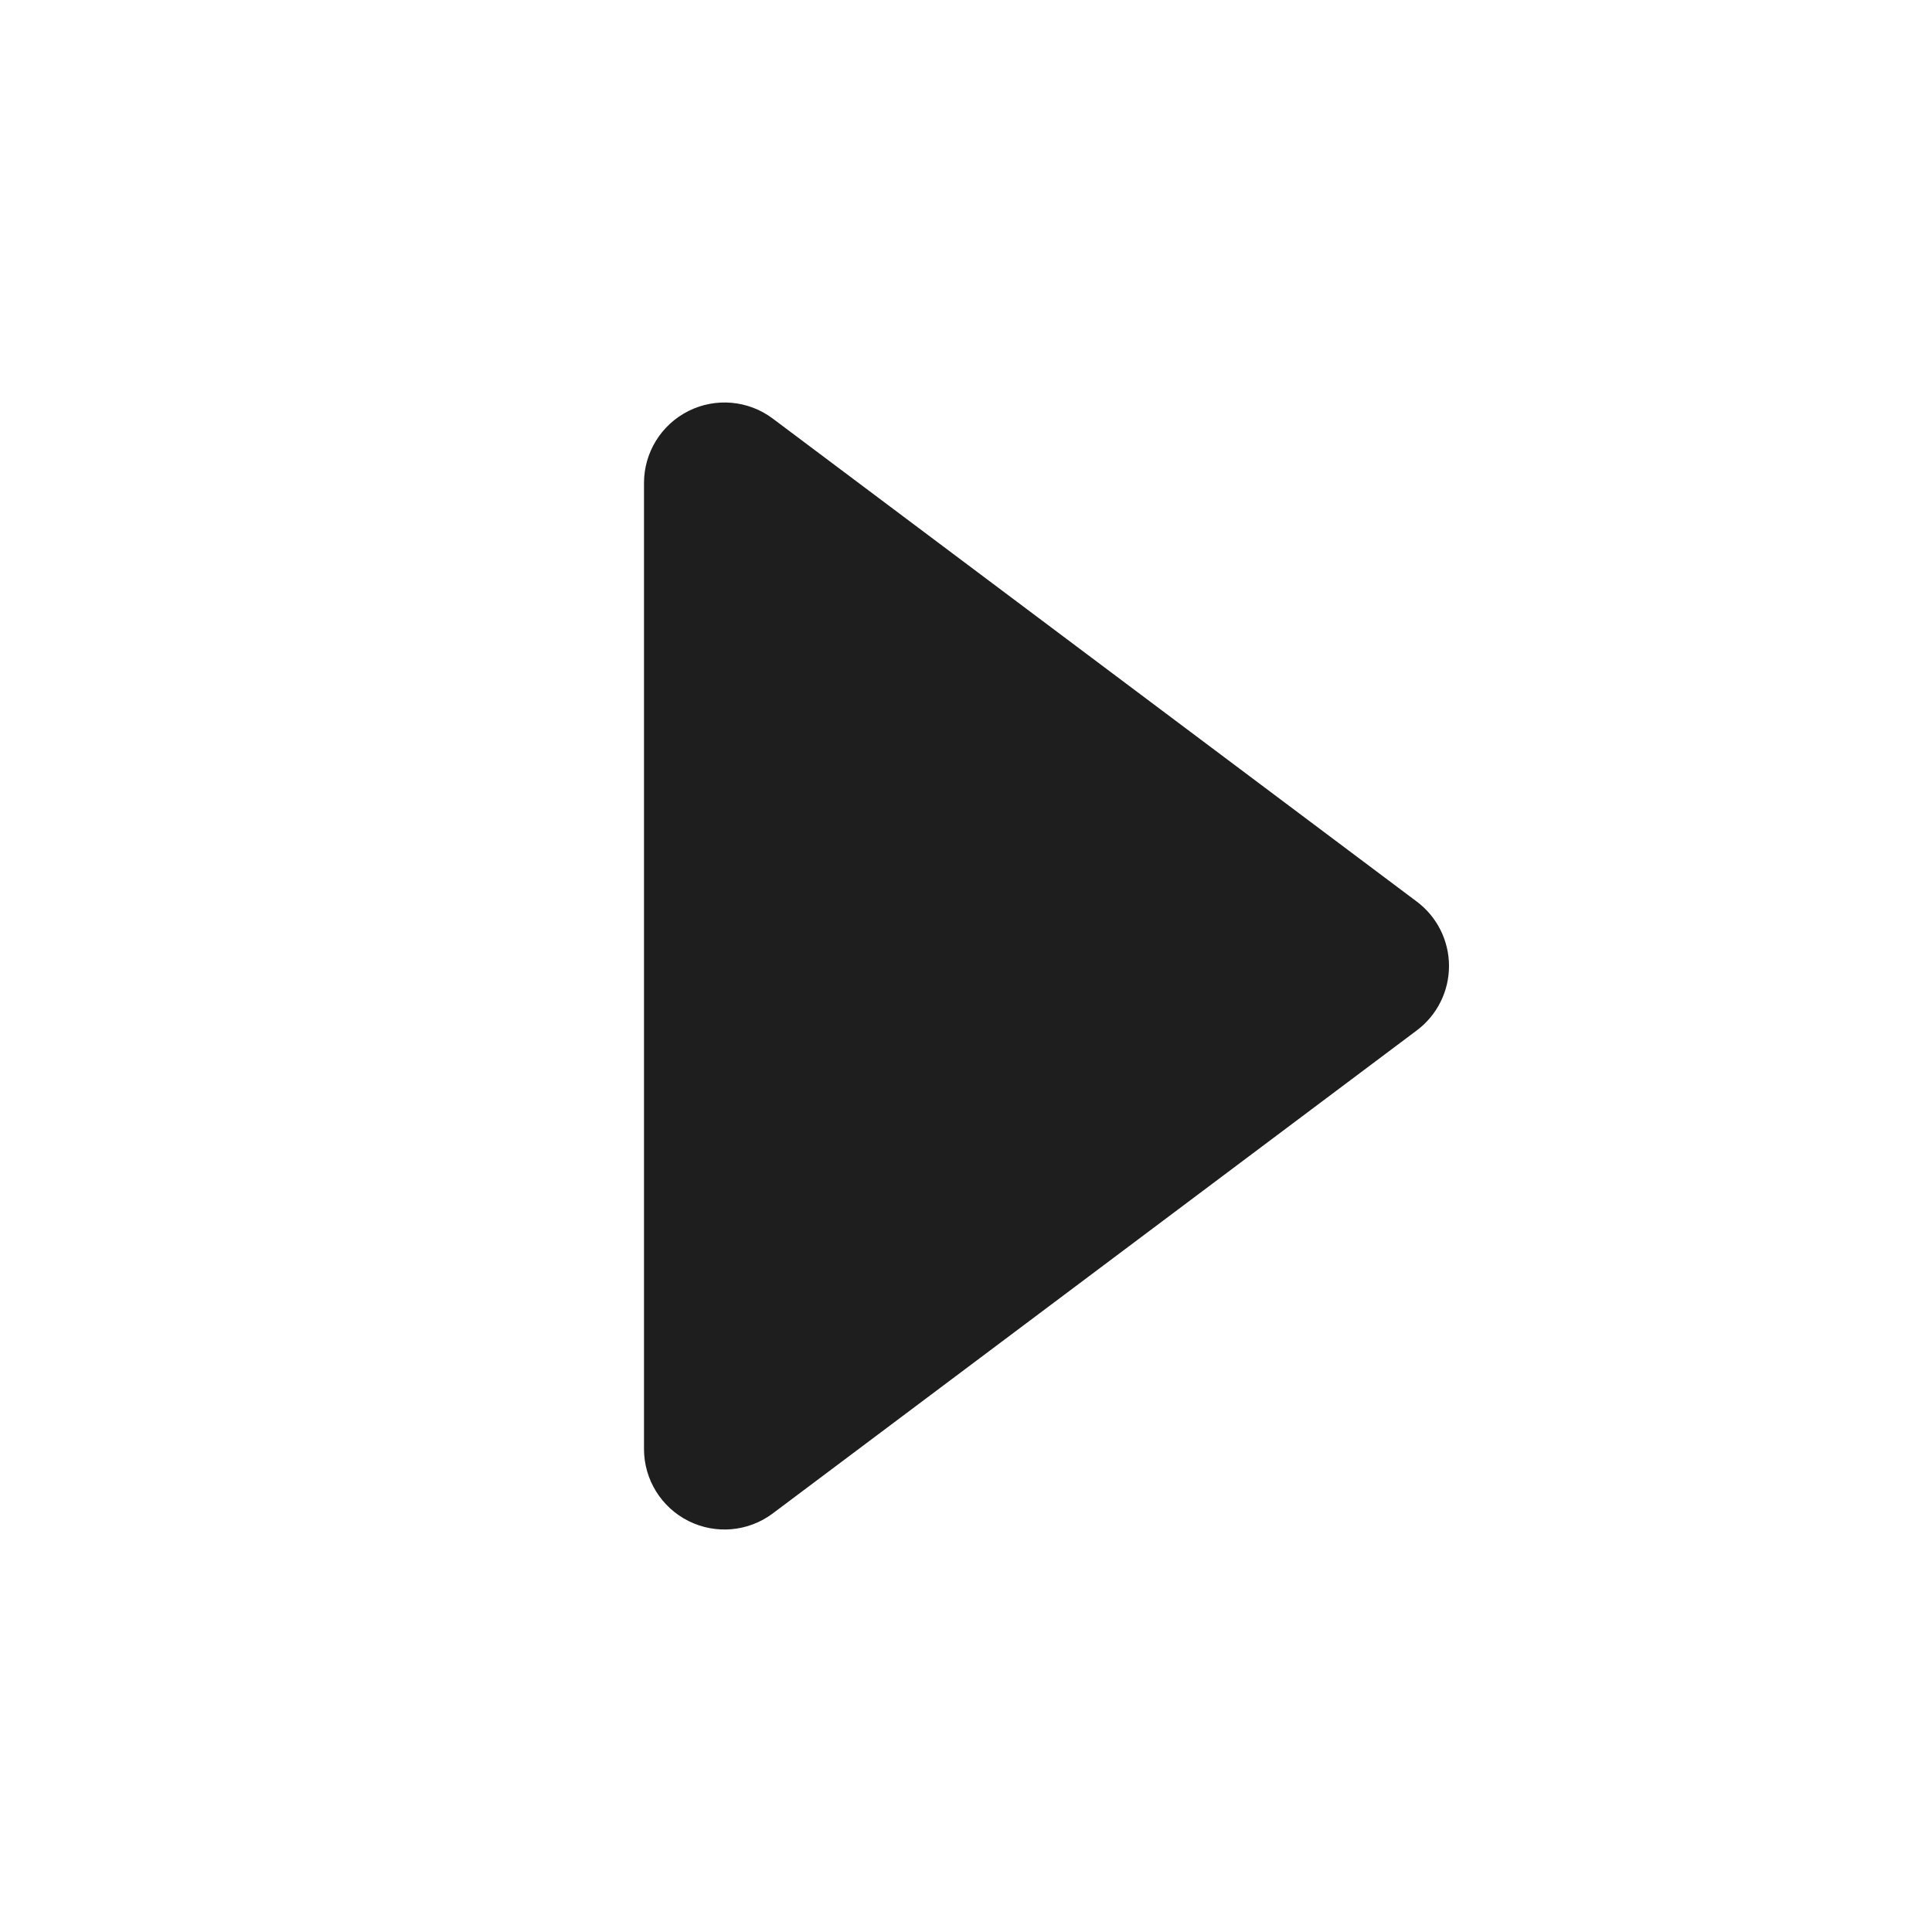 <svg width="48" height="48" viewBox="0 0 48 48" fill="none" xmlns="http://www.w3.org/2000/svg">
<path d="M16 12C16 11.242 16.428 10.55 17.106 10.211C17.783 9.872 18.594 9.945 19.2 10.4L35.2 22.4C35.704 22.778 36 23.37 36 24C36 24.63 35.704 25.222 35.2 25.6L19.2 37.6C18.594 38.055 17.783 38.128 17.106 37.789C16.428 37.45 16 36.758 16 36V12Z" fill="#1E1E1E"/>
</svg>
